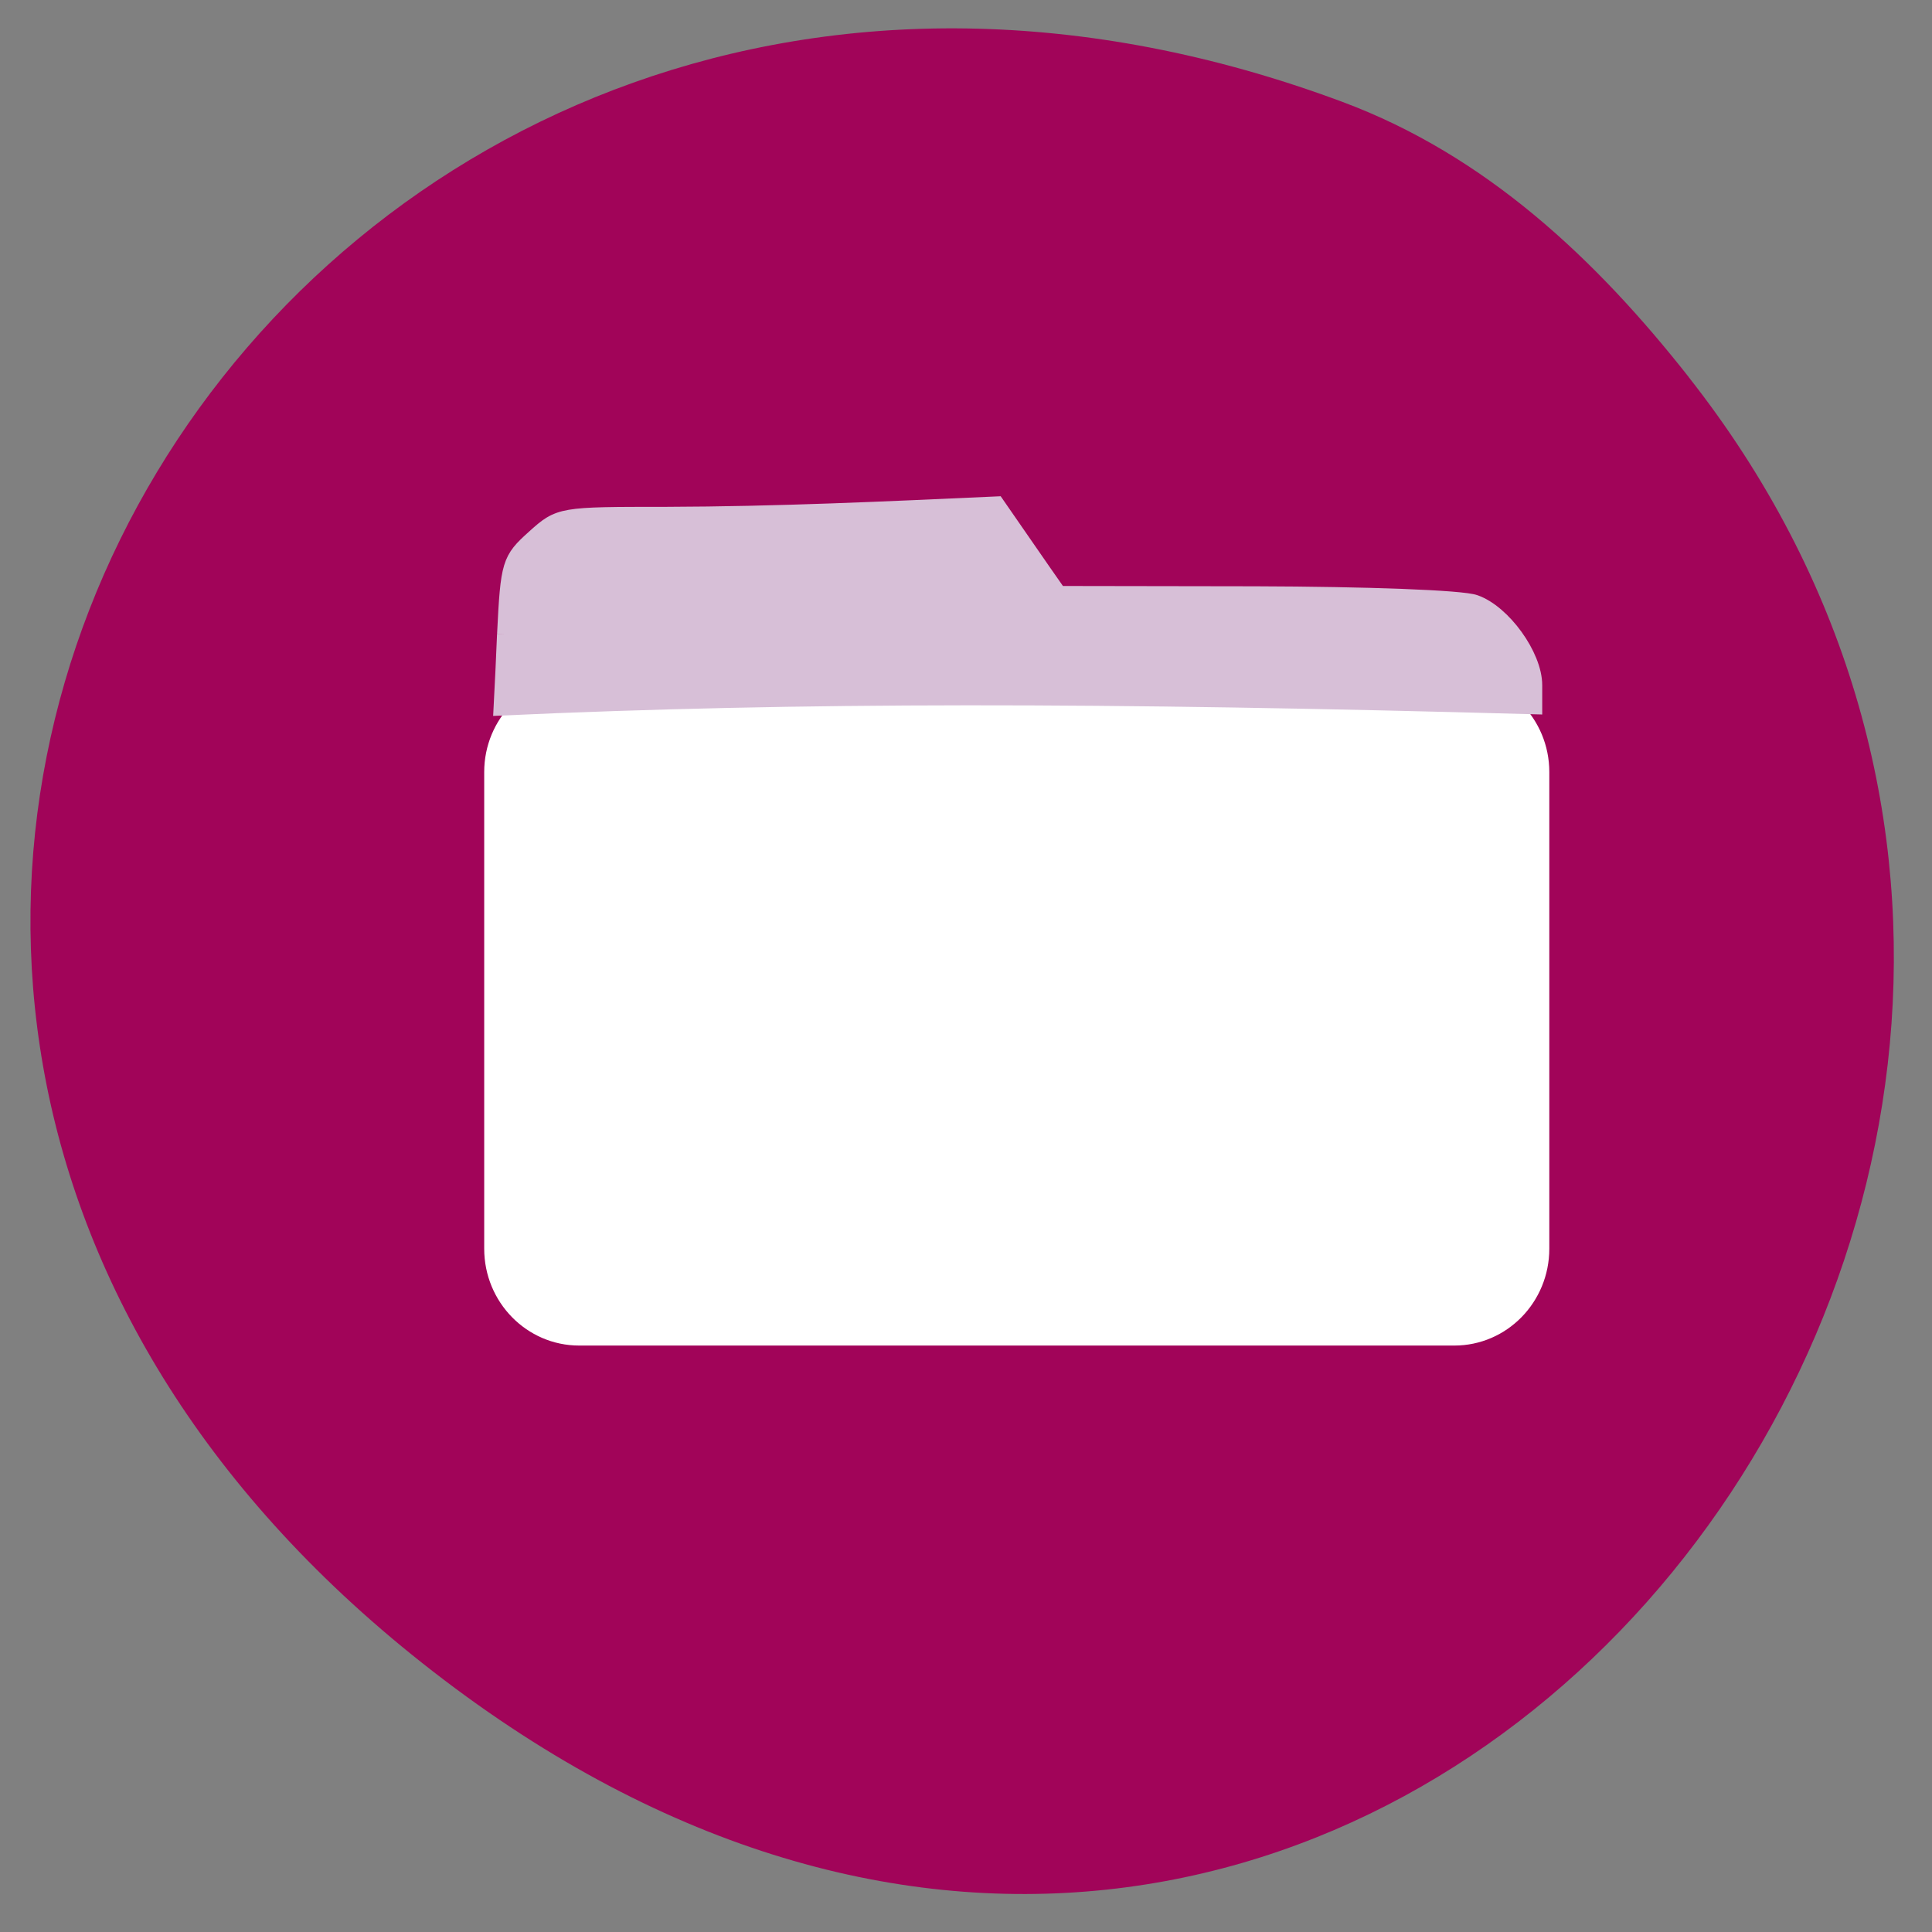 <svg xmlns="http://www.w3.org/2000/svg" viewBox="0 0 24 24"><rect x="0" y="0" width="24" height="24" fill="#808080" stroke="none"/><g fill="#a10459"><path d="m 20.977 4.684 c 7.906 10.04 -4.051 25.22 -15.734 15.973 c -11.07 -8.758 -1.527 -24.22 11.434 -19.391 c 1.781 0.664 3.148 1.953 4.301 3.418"/><path d="m 7.172 6.559 h 4.957 l 0.66 1.01 h 4.566 c 0.613 0 1.105 0.516 1.105 1.16 v 5.086 c 0 0.641 -0.492 1.16 -1.105 1.16 h -10.184 c -0.613 0 -1.105 -0.52 -1.105 -1.16 v -6.094 c 0 -0.645 0.492 -1.16 1.105 -1.16"/><path d="m 7.363 9.05 h 10.188 c 0.609 0 1.105 0.504 1.105 1.125 v 5.535 c 0 0.621 -0.496 1.125 -1.105 1.125 h -10.188 c -0.609 0 -1.105 -0.504 -1.105 -1.125 v -5.535 c 0 -0.621 0.496 -1.125 1.105 -1.125"/></g><path d="m 7.195 8.391 h 10.871 c 0.652 0 1.18 0.539 1.18 1.199 v 5.922 c 0 0.664 -0.527 1.203 -1.18 1.203 h -10.871 c -0.652 0 -1.18 -0.539 -1.18 -1.203 v -5.922 c 0 -0.66 0.527 -1.199 1.18 -1.199" fill="#fff"/><path d="m 66.75 83.79 c 0.458 -9.333 0.625 -9.833 3.875 -12.75 c 3.333 -3 3.458 -3 17.333 -3 c 14.875 -0.042 28.958 -0.708 43.75 -1.375 c 2.75 3.958 5.458 7.917 8.208 11.833 l 26 0.042 c 14.708 0.042 27.29 0.5 29 1.125 c 3.708 1.292 7.833 7 7.833 10.875 v 2.792 c -57.04 -1.583 -97.17 -1.625 -136.46 0.167 c 0.167 -3.25 0.333 -6.458 0.458 -9.708" transform="scale(0.094)" fill="#d7bfd7" stroke="#d7bfd7" stroke-width="2.119"/></svg>
